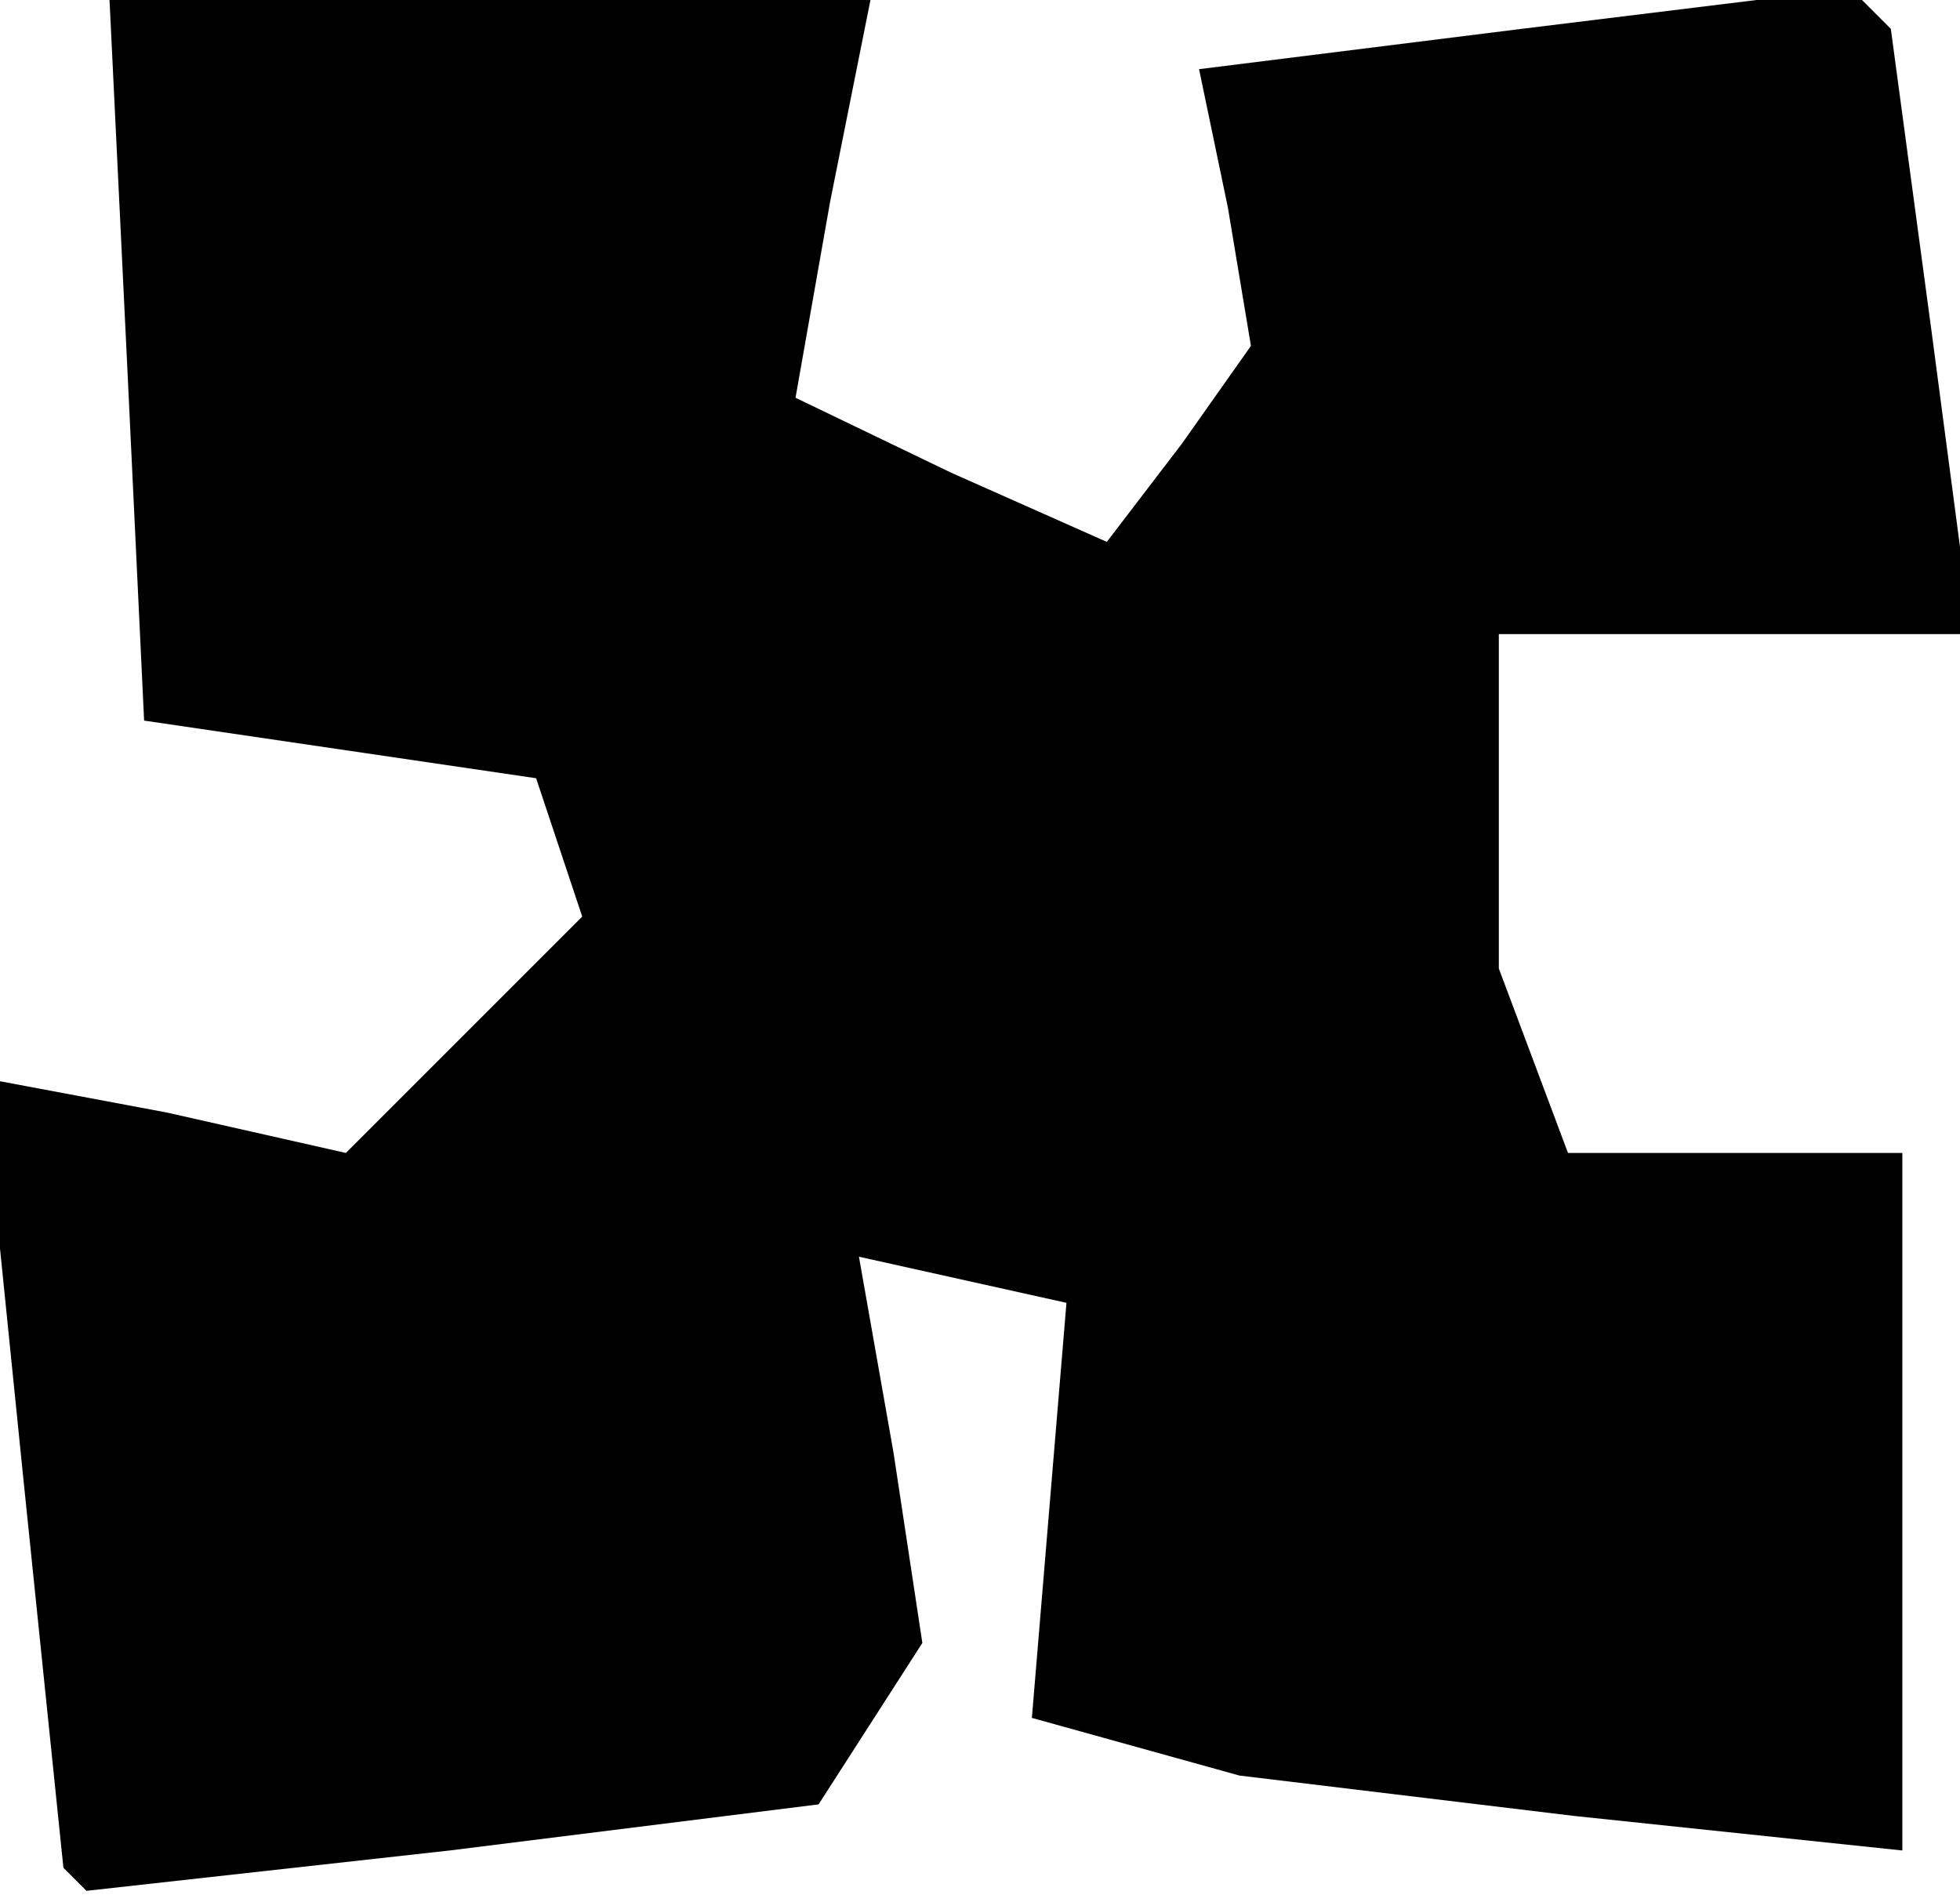 <?xml version="1.0" standalone="no"?>
<!DOCTYPE svg PUBLIC "-//W3C//DTD SVG 20010904//EN"
 "http://www.w3.org/TR/2001/REC-SVG-20010904/DTD/svg10.dtd">
<svg version="1.0" xmlns="http://www.w3.org/2000/svg"
 width="34pt" height="33pt" viewBox="0 0 34 33"
 preserveAspectRatio="xMidYMid meet">
<g transform="translate(0,33) scale(0.1,-0.1)"
fill="#000000" stroke="none">
<path d="M22 268 l3 -63 34 -5 34 -5 4 -12 4 -12 -20 -20 -21 -21 -31 7 -32 6
7 -69 7 -68 2 -2 2 -2 63 7 64 8 9 14 9 14 -5 33 -6 34 18 -4 18 -4 -3 -36 -3
-36 18 -5 18 -5 58 -7 57 -6 0 60 0 61 -29 0 -29 0 -6 16 -6 16 0 29 0 29 41
0 41 0 -7 53 -7 52 -4 4 -3 3 -57 -7 -56 -7 5 -24 4 -24 -12 -17 -13 -17 -27
12 -27 13 6 34 7 35 -66 0 -66 0 3 -62z"/>
</g>
</svg>
